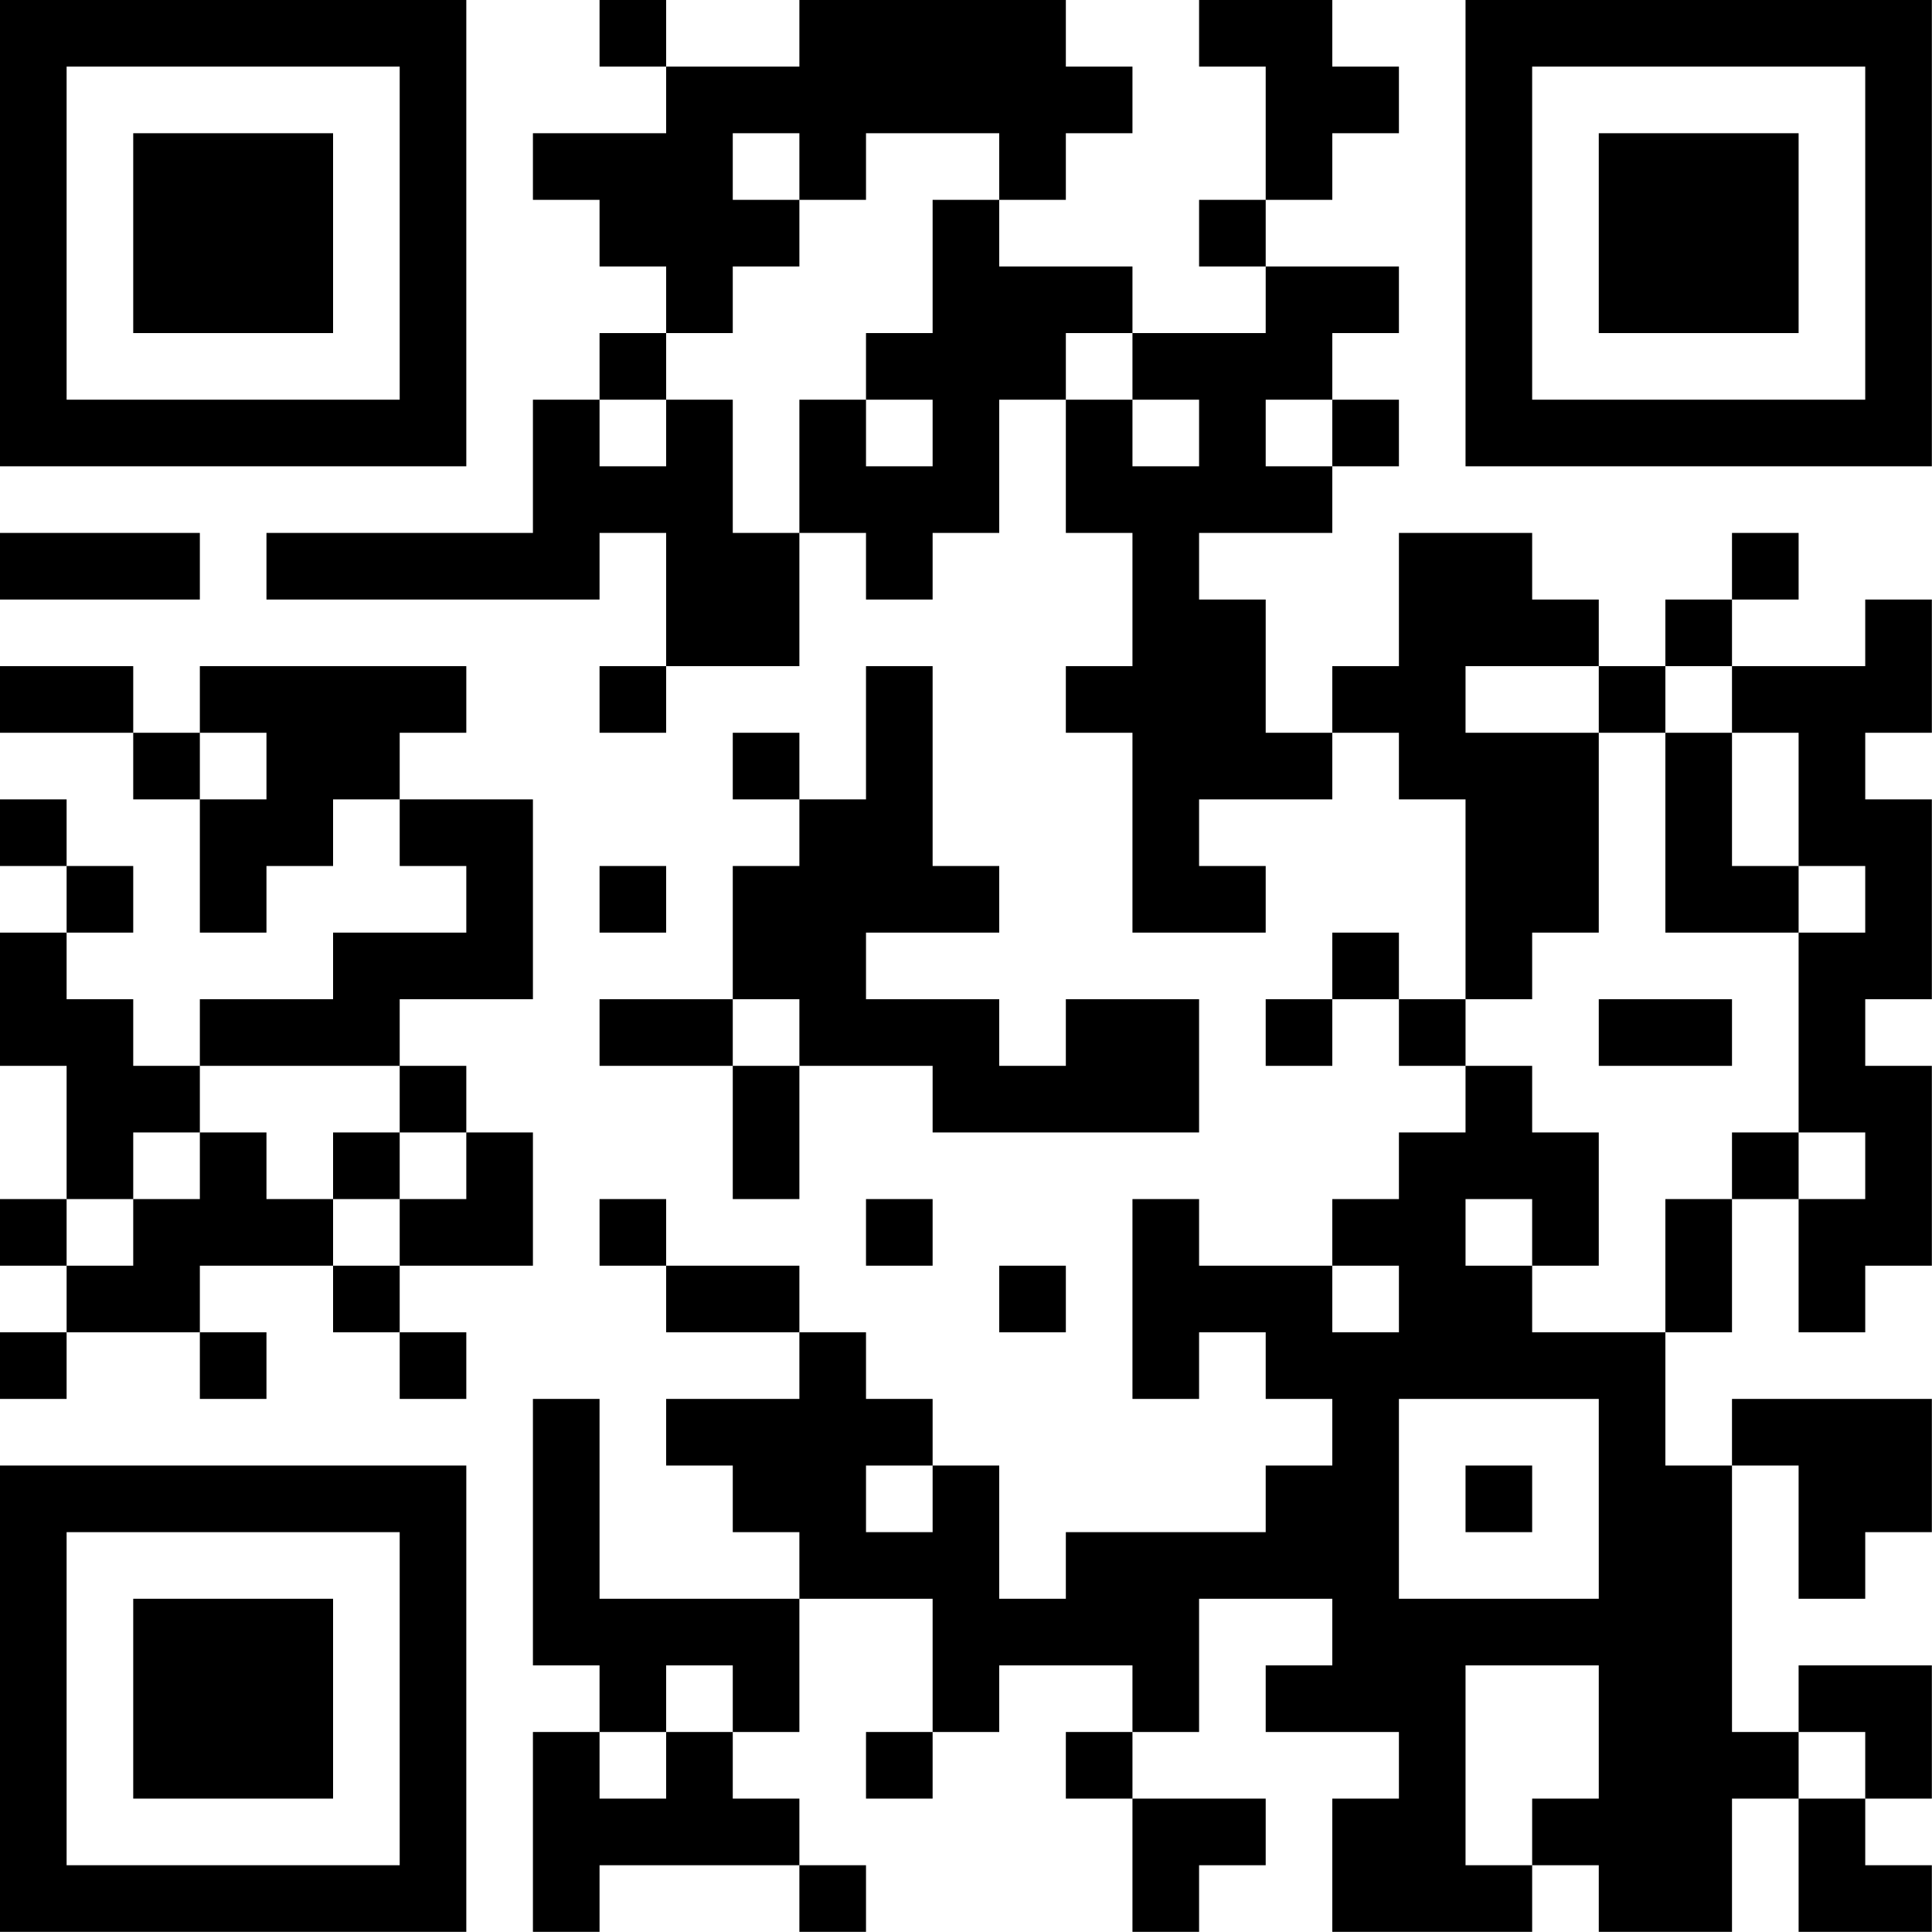 <?xml version="1.0" encoding="UTF-8"?>
<svg xmlns="http://www.w3.org/2000/svg" version="1.1" width="100" height="100" viewBox="0 0 100 100"><rect x="0" y="0" width="100" height="100" fill="#ffffff"/><g transform="scale(3.448)"><g transform="translate(0,0)"><path fill-rule="evenodd" d="M9 0L9 1L10 1L10 2L8 2L8 3L9 3L9 4L10 4L10 5L9 5L9 6L8 6L8 8L4 8L4 9L9 9L9 8L10 8L10 10L9 10L9 11L10 11L10 10L12 10L12 8L13 8L13 9L14 9L14 8L15 8L15 6L16 6L16 8L17 8L17 10L16 10L16 11L17 11L17 14L19 14L19 13L18 13L18 12L20 12L20 11L21 11L21 12L22 12L22 15L21 15L21 14L20 14L20 15L19 15L19 16L20 16L20 15L21 15L21 16L22 16L22 17L21 17L21 18L20 18L20 19L18 19L18 18L17 18L17 21L18 21L18 20L19 20L19 21L20 21L20 22L19 22L19 23L16 23L16 24L15 24L15 22L14 22L14 21L13 21L13 20L12 20L12 19L10 19L10 18L9 18L9 19L10 19L10 20L12 20L12 21L10 21L10 22L11 22L11 23L12 23L12 24L9 24L9 21L8 21L8 25L9 25L9 26L8 26L8 29L9 29L9 28L12 28L12 29L13 29L13 28L12 28L12 27L11 27L11 26L12 26L12 24L14 24L14 26L13 26L13 27L14 27L14 26L15 26L15 25L17 25L17 26L16 26L16 27L17 27L17 29L18 29L18 28L19 28L19 27L17 27L17 26L18 26L18 24L20 24L20 25L19 25L19 26L21 26L21 27L20 27L20 29L23 29L23 28L24 28L24 29L26 29L26 27L27 27L27 29L29 29L29 28L28 28L28 27L29 27L29 25L27 25L27 26L26 26L26 22L27 22L27 24L28 24L28 23L29 23L29 21L26 21L26 22L25 22L25 20L26 20L26 18L27 18L27 20L28 20L28 19L29 19L29 16L28 16L28 15L29 15L29 12L28 12L28 11L29 11L29 9L28 9L28 10L26 10L26 9L27 9L27 8L26 8L26 9L25 9L25 10L24 10L24 9L23 9L23 8L21 8L21 10L20 10L20 11L19 11L19 9L18 9L18 8L20 8L20 7L21 7L21 6L20 6L20 5L21 5L21 4L19 4L19 3L20 3L20 2L21 2L21 1L20 1L20 0L18 0L18 1L19 1L19 3L18 3L18 4L19 4L19 5L17 5L17 4L15 4L15 3L16 3L16 2L17 2L17 1L16 1L16 0L12 0L12 1L10 1L10 0ZM11 2L11 3L12 3L12 4L11 4L11 5L10 5L10 6L9 6L9 7L10 7L10 6L11 6L11 8L12 8L12 6L13 6L13 7L14 7L14 6L13 6L13 5L14 5L14 3L15 3L15 2L13 2L13 3L12 3L12 2ZM16 5L16 6L17 6L17 7L18 7L18 6L17 6L17 5ZM19 6L19 7L20 7L20 6ZM0 8L0 9L3 9L3 8ZM0 10L0 11L2 11L2 12L3 12L3 14L4 14L4 13L5 13L5 12L6 12L6 13L7 13L7 14L5 14L5 15L3 15L3 16L2 16L2 15L1 15L1 14L2 14L2 13L1 13L1 12L0 12L0 13L1 13L1 14L0 14L0 16L1 16L1 18L0 18L0 19L1 19L1 20L0 20L0 21L1 21L1 20L3 20L3 21L4 21L4 20L3 20L3 19L5 19L5 20L6 20L6 21L7 21L7 20L6 20L6 19L8 19L8 17L7 17L7 16L6 16L6 15L8 15L8 12L6 12L6 11L7 11L7 10L3 10L3 11L2 11L2 10ZM13 10L13 12L12 12L12 11L11 11L11 12L12 12L12 13L11 13L11 15L9 15L9 16L11 16L11 18L12 18L12 16L14 16L14 17L18 17L18 15L16 15L16 16L15 16L15 15L13 15L13 14L15 14L15 13L14 13L14 10ZM22 10L22 11L24 11L24 14L23 14L23 15L22 15L22 16L23 16L23 17L24 17L24 19L23 19L23 18L22 18L22 19L23 19L23 20L25 20L25 18L26 18L26 17L27 17L27 18L28 18L28 17L27 17L27 14L28 14L28 13L27 13L27 11L26 11L26 10L25 10L25 11L24 11L24 10ZM3 11L3 12L4 12L4 11ZM25 11L25 14L27 14L27 13L26 13L26 11ZM9 13L9 14L10 14L10 13ZM11 15L11 16L12 16L12 15ZM24 15L24 16L26 16L26 15ZM3 16L3 17L2 17L2 18L1 18L1 19L2 19L2 18L3 18L3 17L4 17L4 18L5 18L5 19L6 19L6 18L7 18L7 17L6 17L6 16ZM5 17L5 18L6 18L6 17ZM13 18L13 19L14 19L14 18ZM15 19L15 20L16 20L16 19ZM20 19L20 20L21 20L21 19ZM21 21L21 24L24 24L24 21ZM13 22L13 23L14 23L14 22ZM22 22L22 23L23 23L23 22ZM10 25L10 26L9 26L9 27L10 27L10 26L11 26L11 25ZM22 25L22 28L23 28L23 27L24 27L24 25ZM27 26L27 27L28 27L28 26ZM0 0L0 7L7 7L7 0ZM1 1L1 6L6 6L6 1ZM2 2L2 5L5 5L5 2ZM22 0L22 7L29 7L29 0ZM23 1L23 6L28 6L28 1ZM24 2L24 5L27 5L27 2ZM0 22L0 29L7 29L7 22ZM1 23L1 28L6 28L6 23ZM2 24L2 27L5 27L5 24Z" fill="#000000"/></g></g></svg>
